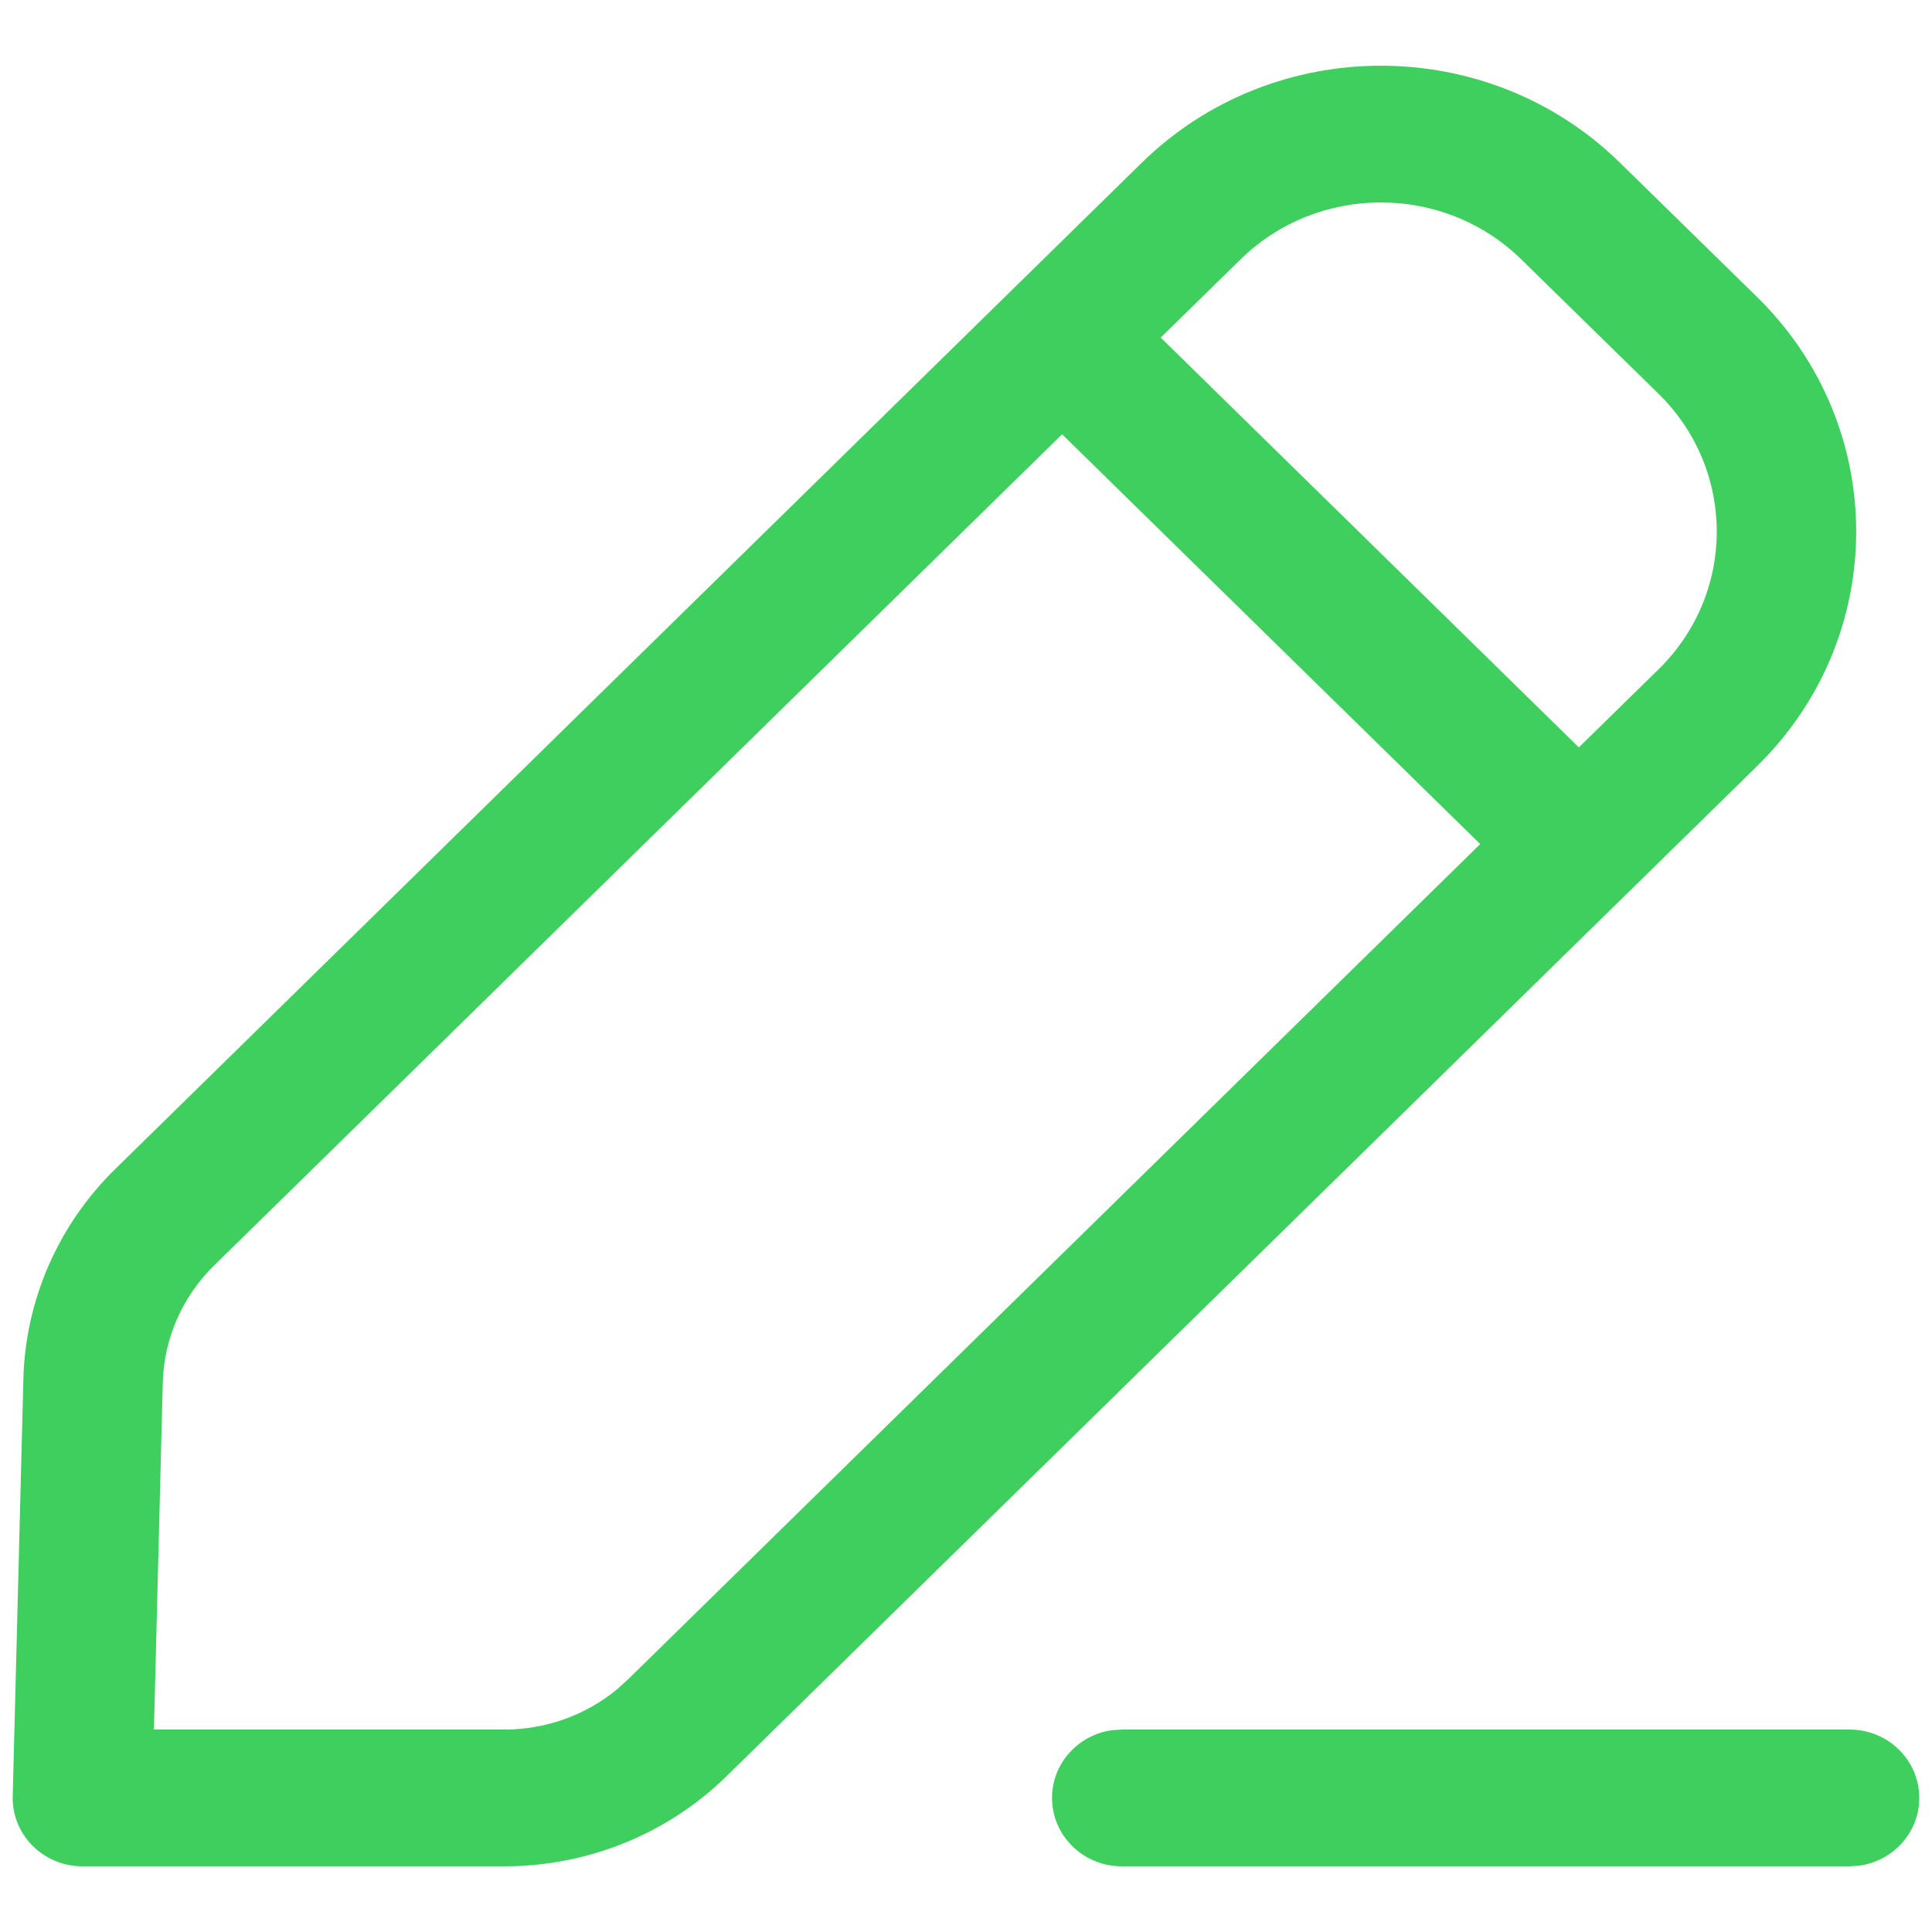 <svg width="19" height="19" viewBox="0 0 19 19" fill="none" xmlns="http://www.w3.org/2000/svg">
<path fill-rule="evenodd" clip-rule="evenodd" d="M1.134 11.496L11.228 1.601C12.527 0.328 14.634 0.328 15.932 1.601L17.281 2.922C18.579 4.195 18.579 6.26 17.281 7.533L7.146 17.467C6.567 18.035 5.781 18.354 4.961 18.354H0.811C0.425 18.354 0.116 18.043 0.125 17.665L0.23 13.56C0.25 12.784 0.574 12.044 1.134 11.496ZM16.311 3.873L14.962 2.552C14.199 1.804 12.961 1.804 12.199 2.552L11.415 3.32L15.527 7.35L16.311 6.582C17.074 5.835 17.074 4.621 16.311 3.873ZM2.104 12.447L10.445 4.271L14.557 8.301L6.176 16.516L6.065 16.616C5.757 16.869 5.367 17.009 4.961 17.009L1.514 17.009L1.601 13.594C1.613 13.163 1.793 12.752 2.104 12.447ZM18.875 17.682C18.875 17.31 18.568 17.009 18.189 17.009H11.032L10.939 17.015C10.604 17.06 10.346 17.341 10.346 17.682C10.346 18.053 10.653 18.354 11.032 18.354H18.189L18.282 18.348C18.617 18.303 18.875 18.022 18.875 17.682Z" fill="#3FCF5E"/>
</svg>
